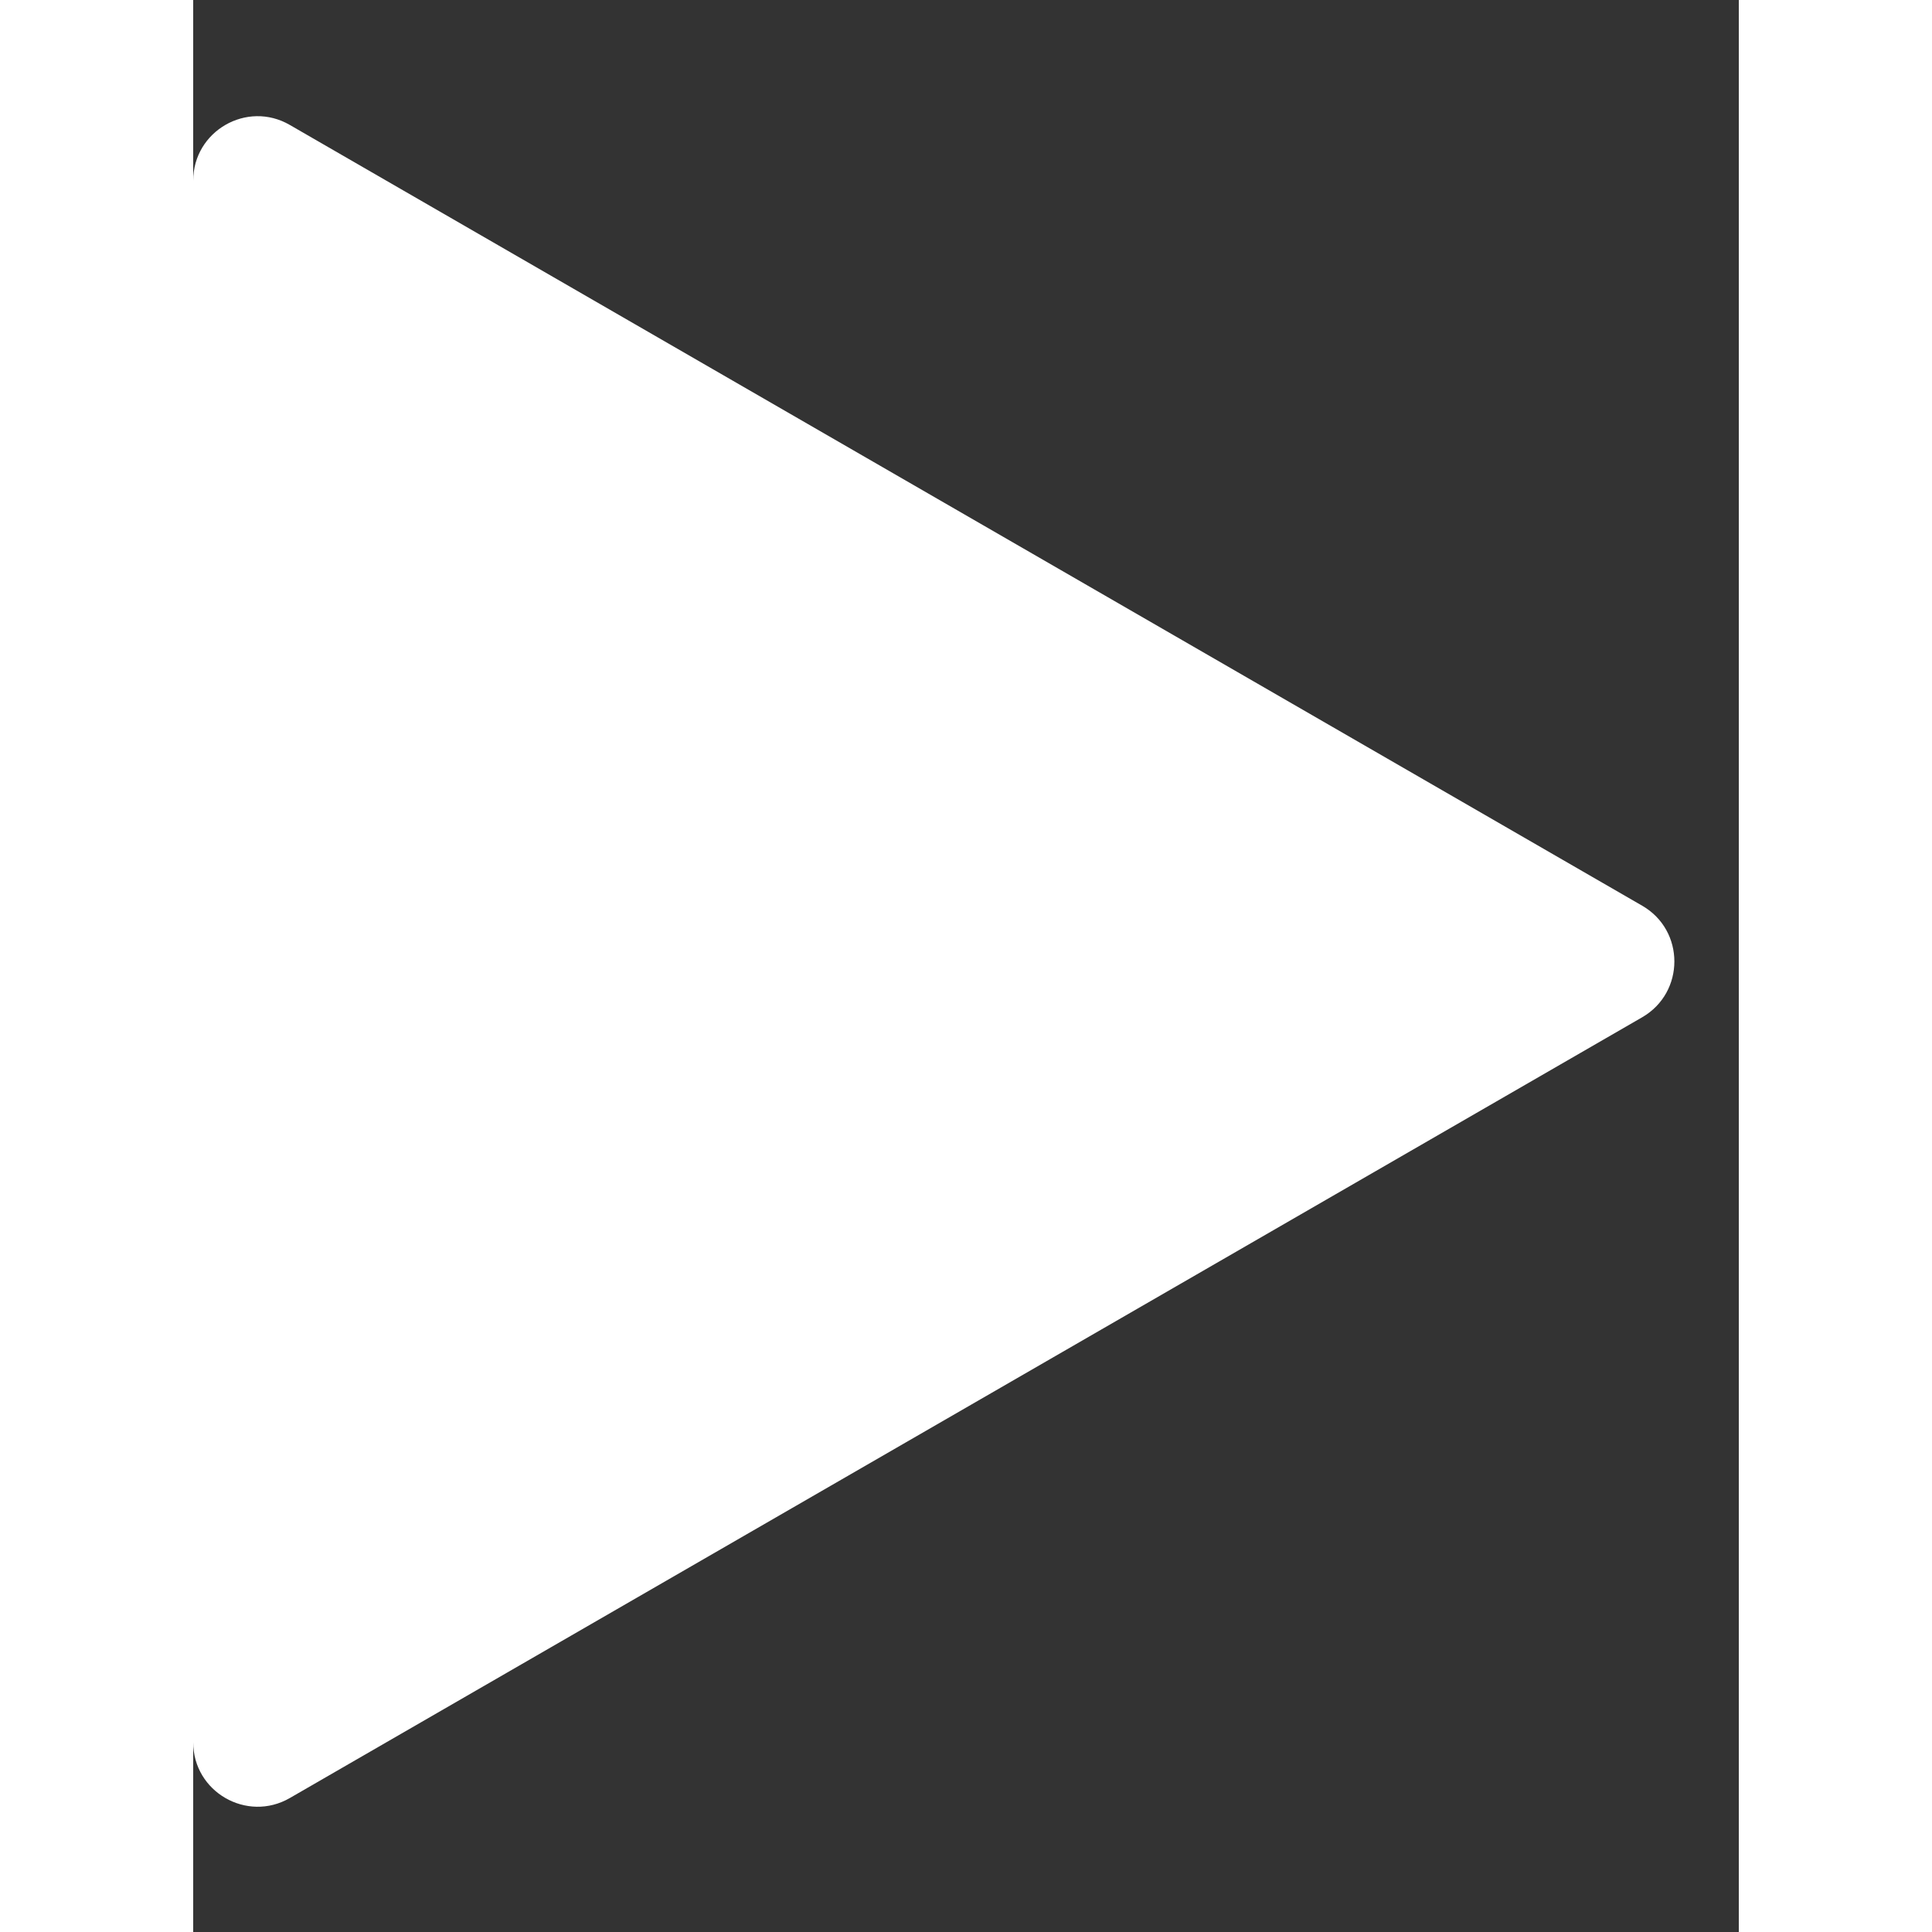 <svg width="16" height="16" viewBox="0 0 12 15" fill="none" xmlns="http://www.w3.org/2000/svg">
<rect x="0" y="0" width="12" height="15" fill="#333333" stroke="none"/>
<path d="M11.25 7.032C11.583 7.224 11.583 7.705 11.25 7.898L0.75 13.96C0.417 14.152 3.22172e-07 13.912 3.38997e-07 13.527L8.68969e-07 1.403C8.85794e-07 1.018 0.417 0.777 0.75 0.97L11.25 7.032Z" fill="white"/>
</svg>
